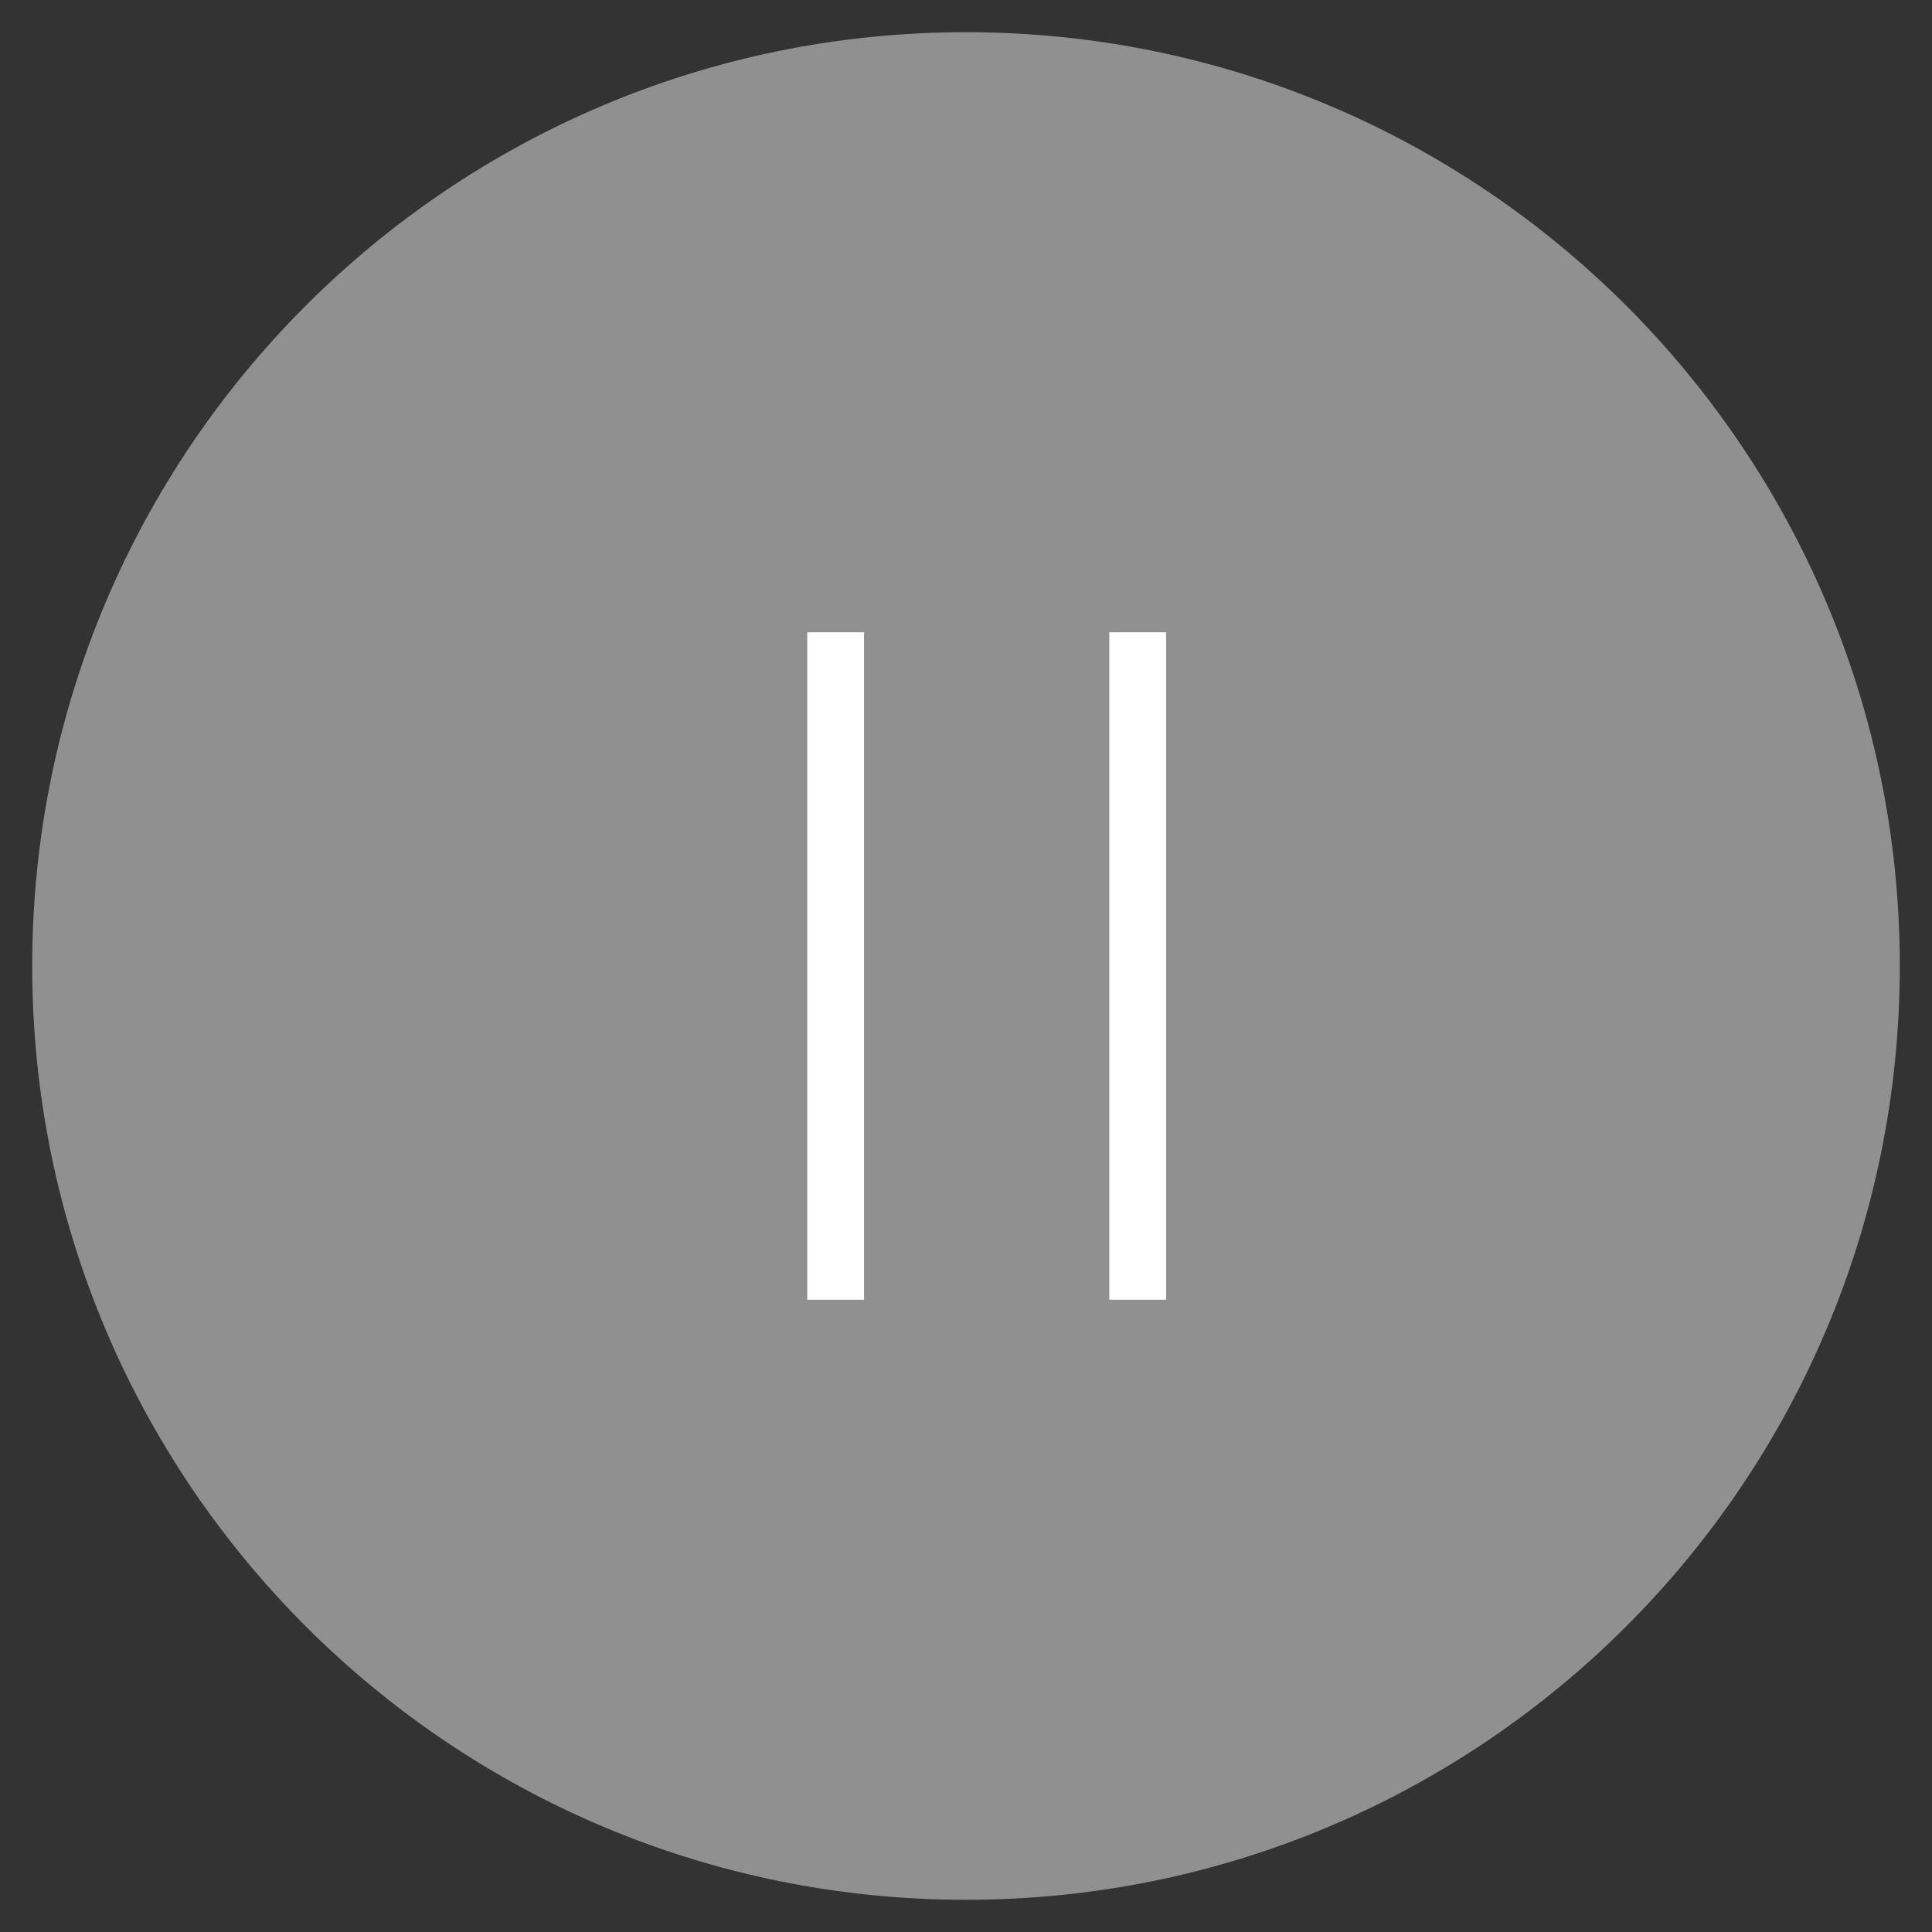 <svg width="85" height="85" viewBox="0 0 85 85" fill="none" xmlns="http://www.w3.org/2000/svg">
    <rect x="0" y="0" width="85" height="85" fill="#333333" stroke="none"/>
    <path
        d="M42.5 83.583C65.19 83.583 83.583 65.19 83.583 42.5C83.583 19.81 65.19 1.417 42.5 1.417C19.81 1.417 1.417 19.81 1.417 42.5C1.417 65.19 19.81 83.583 42.5 83.583Z"
        fill="#909090" />
    <path d="M50.054 57.182V27.818" stroke="white" stroke-width="2.5" stroke-miterlimit="10" />
    <path d="M36.765 27.818V57.182" stroke="white" stroke-width="2.5" stroke-miterlimit="10" />
</svg>
